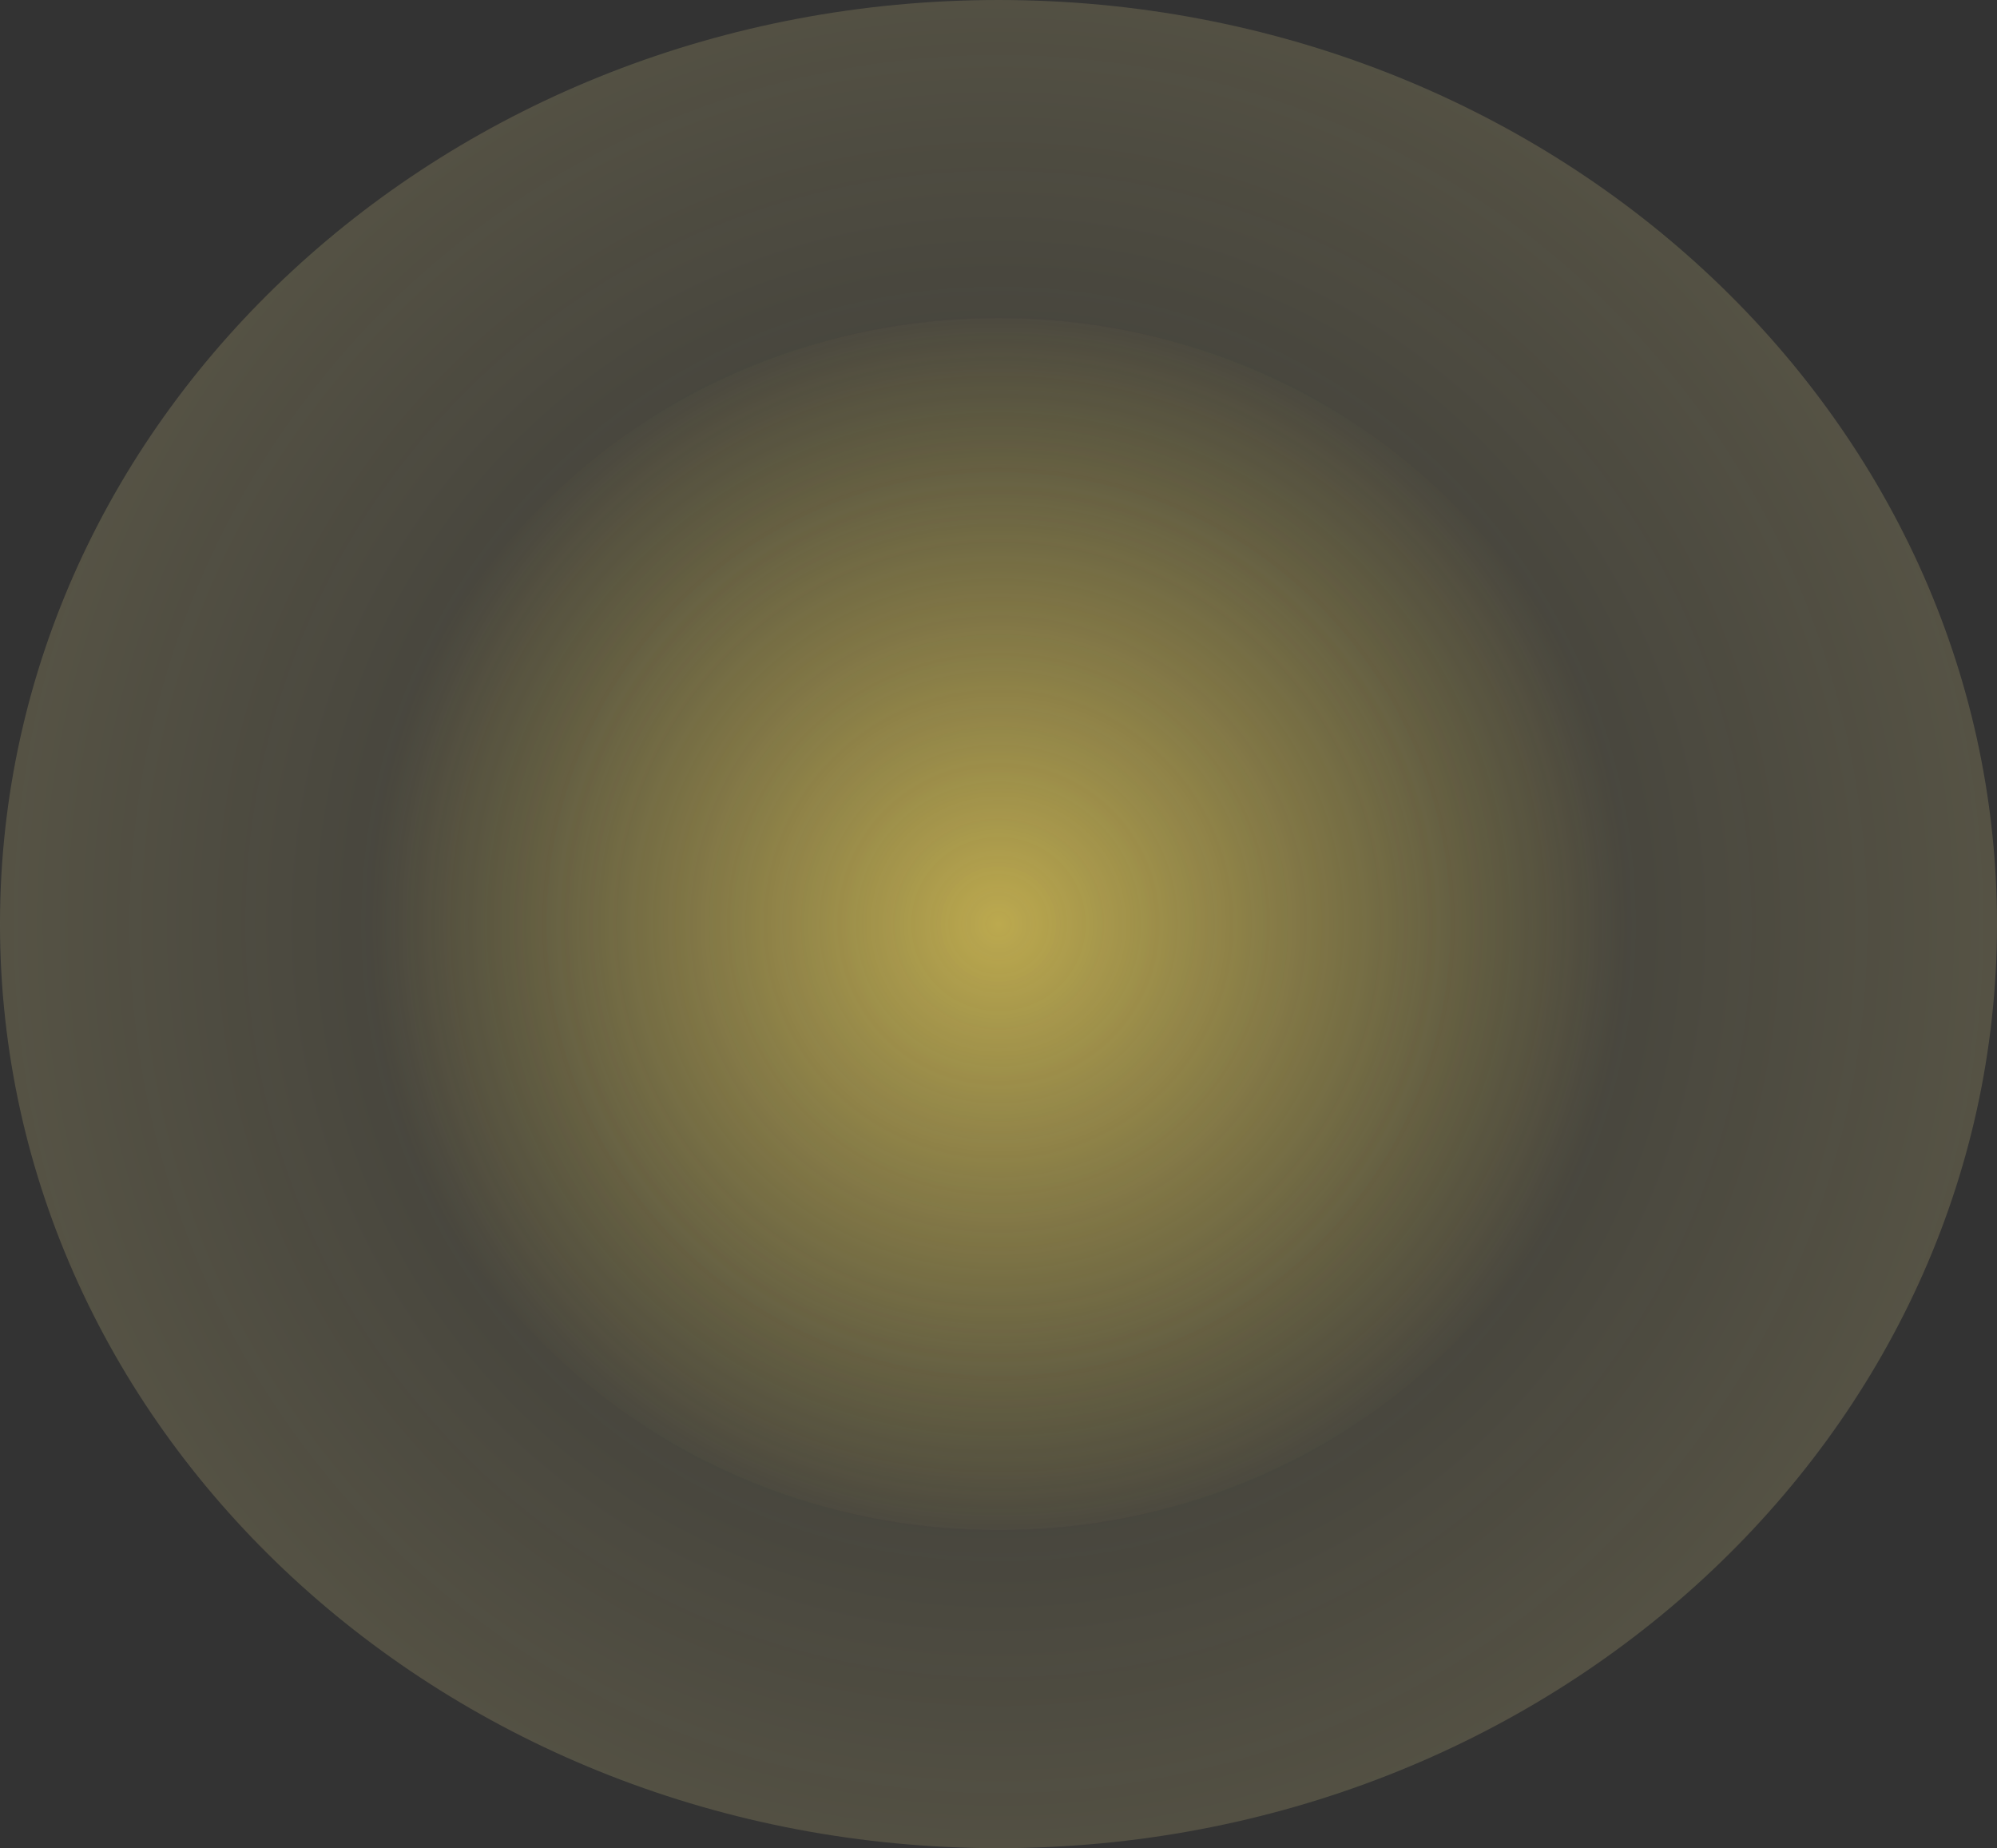 <svg version="1.1" xmlns="http://www.w3.org/2000/svg" xmlns:xlink="http://www.w3.org/1999/xlink" width="432.906" height="400.563" viewBox="0,0,432.906,400.563"><rect x="0" y="0" width="432.906" height="400.563" fill="#333333" stroke="none"/><defs><radialGradient cx="240" cy="180" r="136.897" gradientUnits="userSpaceOnUse" id="color-1"><stop offset="0" stop-color="#ffe35c" stop-opacity="0.671"/><stop offset="1" stop-color="#ffe35c" stop-opacity="0"/></radialGradient><radialGradient cx="240" cy="180" r="216.453" gradientUnits="userSpaceOnUse" id="color-2"><stop offset="0" stop-color="#ffee9b" stop-opacity="0"/><stop offset="1" stop-color="#ffee9b" stop-opacity="0.169"/></radialGradient></defs><g transform="translate(-23.547,20.281)"><g data-paper-data="{&quot;isPaintingLayer&quot;:true}" fill-rule="nonzero" stroke="none" stroke-width="0" stroke-linecap="butt" stroke-linejoin="miter" stroke-miterlimit="10" stroke-dasharray="" stroke-dashoffset="0" style="mix-blend-mode: normal"><path d="M376.897,180c0,72.533 -61.291,131.332 -136.897,131.332c-75.606,0 -136.897,-58.799 -136.897,-131.332c0,-72.533 61.291,-131.332 136.897,-131.332c75.606,0 136.897,58.799 136.897,131.332z" fill="url(#color-1)"/><path d="M456.453,180c0,110.612 -96.909,200.281 -216.453,200.281c-119.544,0 -216.453,-89.669 -216.453,-200.281c0,-110.612 96.909,-200.281 216.453,-200.281c119.544,0 216.453,89.669 216.453,200.281z" fill="url(#color-2)"/></g></g></svg>